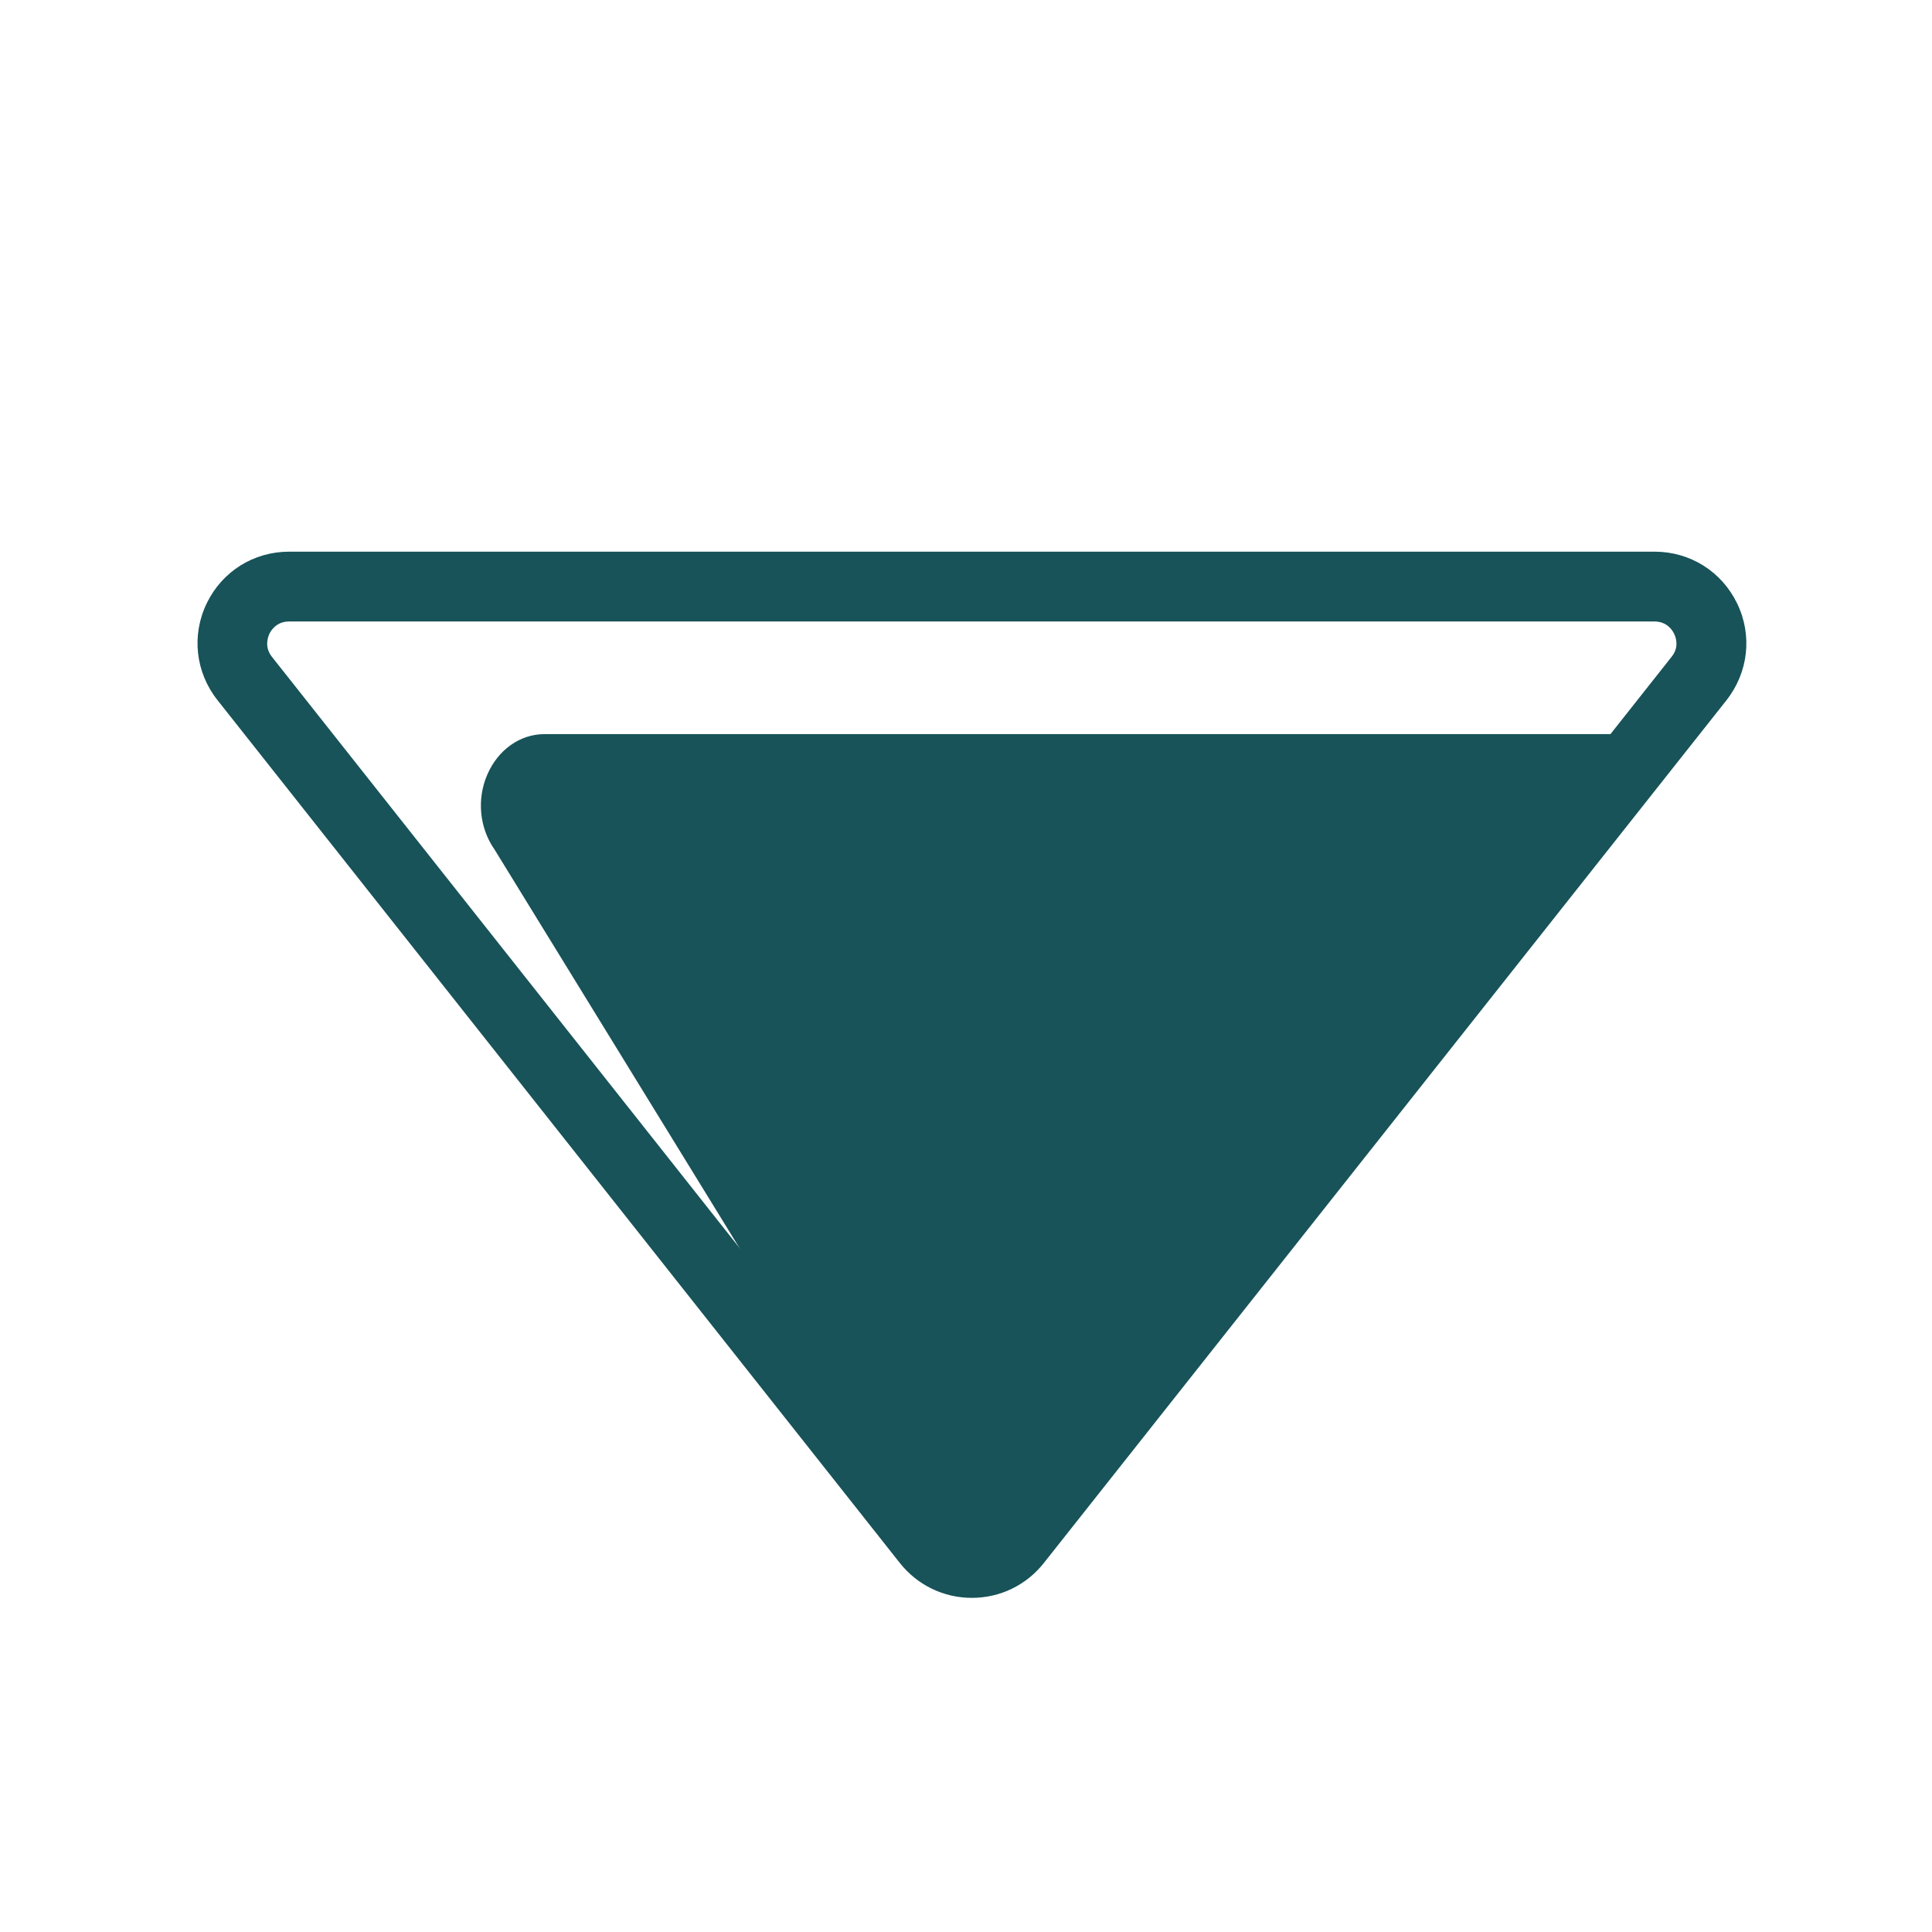 <?xml version="1.0" standalone="no"?><!DOCTYPE svg PUBLIC "-//W3C//DTD SVG 1.1//EN" "http://www.w3.org/Graphics/SVG/1.1/DTD/svg11.dtd"><svg t="1597680133994" class="icon" viewBox="0 0 1024 1024" version="1.1" xmlns="http://www.w3.org/2000/svg" p-id="6161" width="32" height="32" xmlns:xlink="http://www.w3.org/1999/xlink"><defs><style type="text/css"></style></defs><path d="M288.6 389.1H866c13 0-26.7 10.8-21 24 5.7 13.2-19.5 25.8-27.6 37.3L566.3 806.7c-6.4 9.1-16.1 14.4-26.4 14.4-10.4 0-49.8-1.4-56.3-10.5L262.2 450.4c-8.1-11.5-9.6-26.8-3.9-39.9s17.3-21.4 30.3-21.4z m-7.2 33.9" fill="#175359" p-id="6162"></path><path d="M153.2 292.4H877c18.8 0 35.5 10.5 43.7 27.4 8.2 16.9 6 36.5-5.6 51.3L553.2 828.5c-9.3 11.7-23.1 18.4-38.1 18.4-14.9 0-28.8-6.7-38.1-18.4L115.2 371c-11.6-14.7-13.8-34.4-5.6-51.3s24.9-27.3 43.6-27.3z m371 513.2L886 348.1c4.1-5.1 2.3-10.2 1.3-12.2-0.9-2-3.9-6.5-10.4-6.5H153.2c-6.5 0-9.5 4.6-10.4 6.5-0.9 2-2.7 7.1 1.3 12.2L506 805.6c3 3.8 7 4.4 9.1 4.4 2.1 0 6.1-0.6 9.1-4.4z" fill="#175359" p-id="6163"></path></svg>